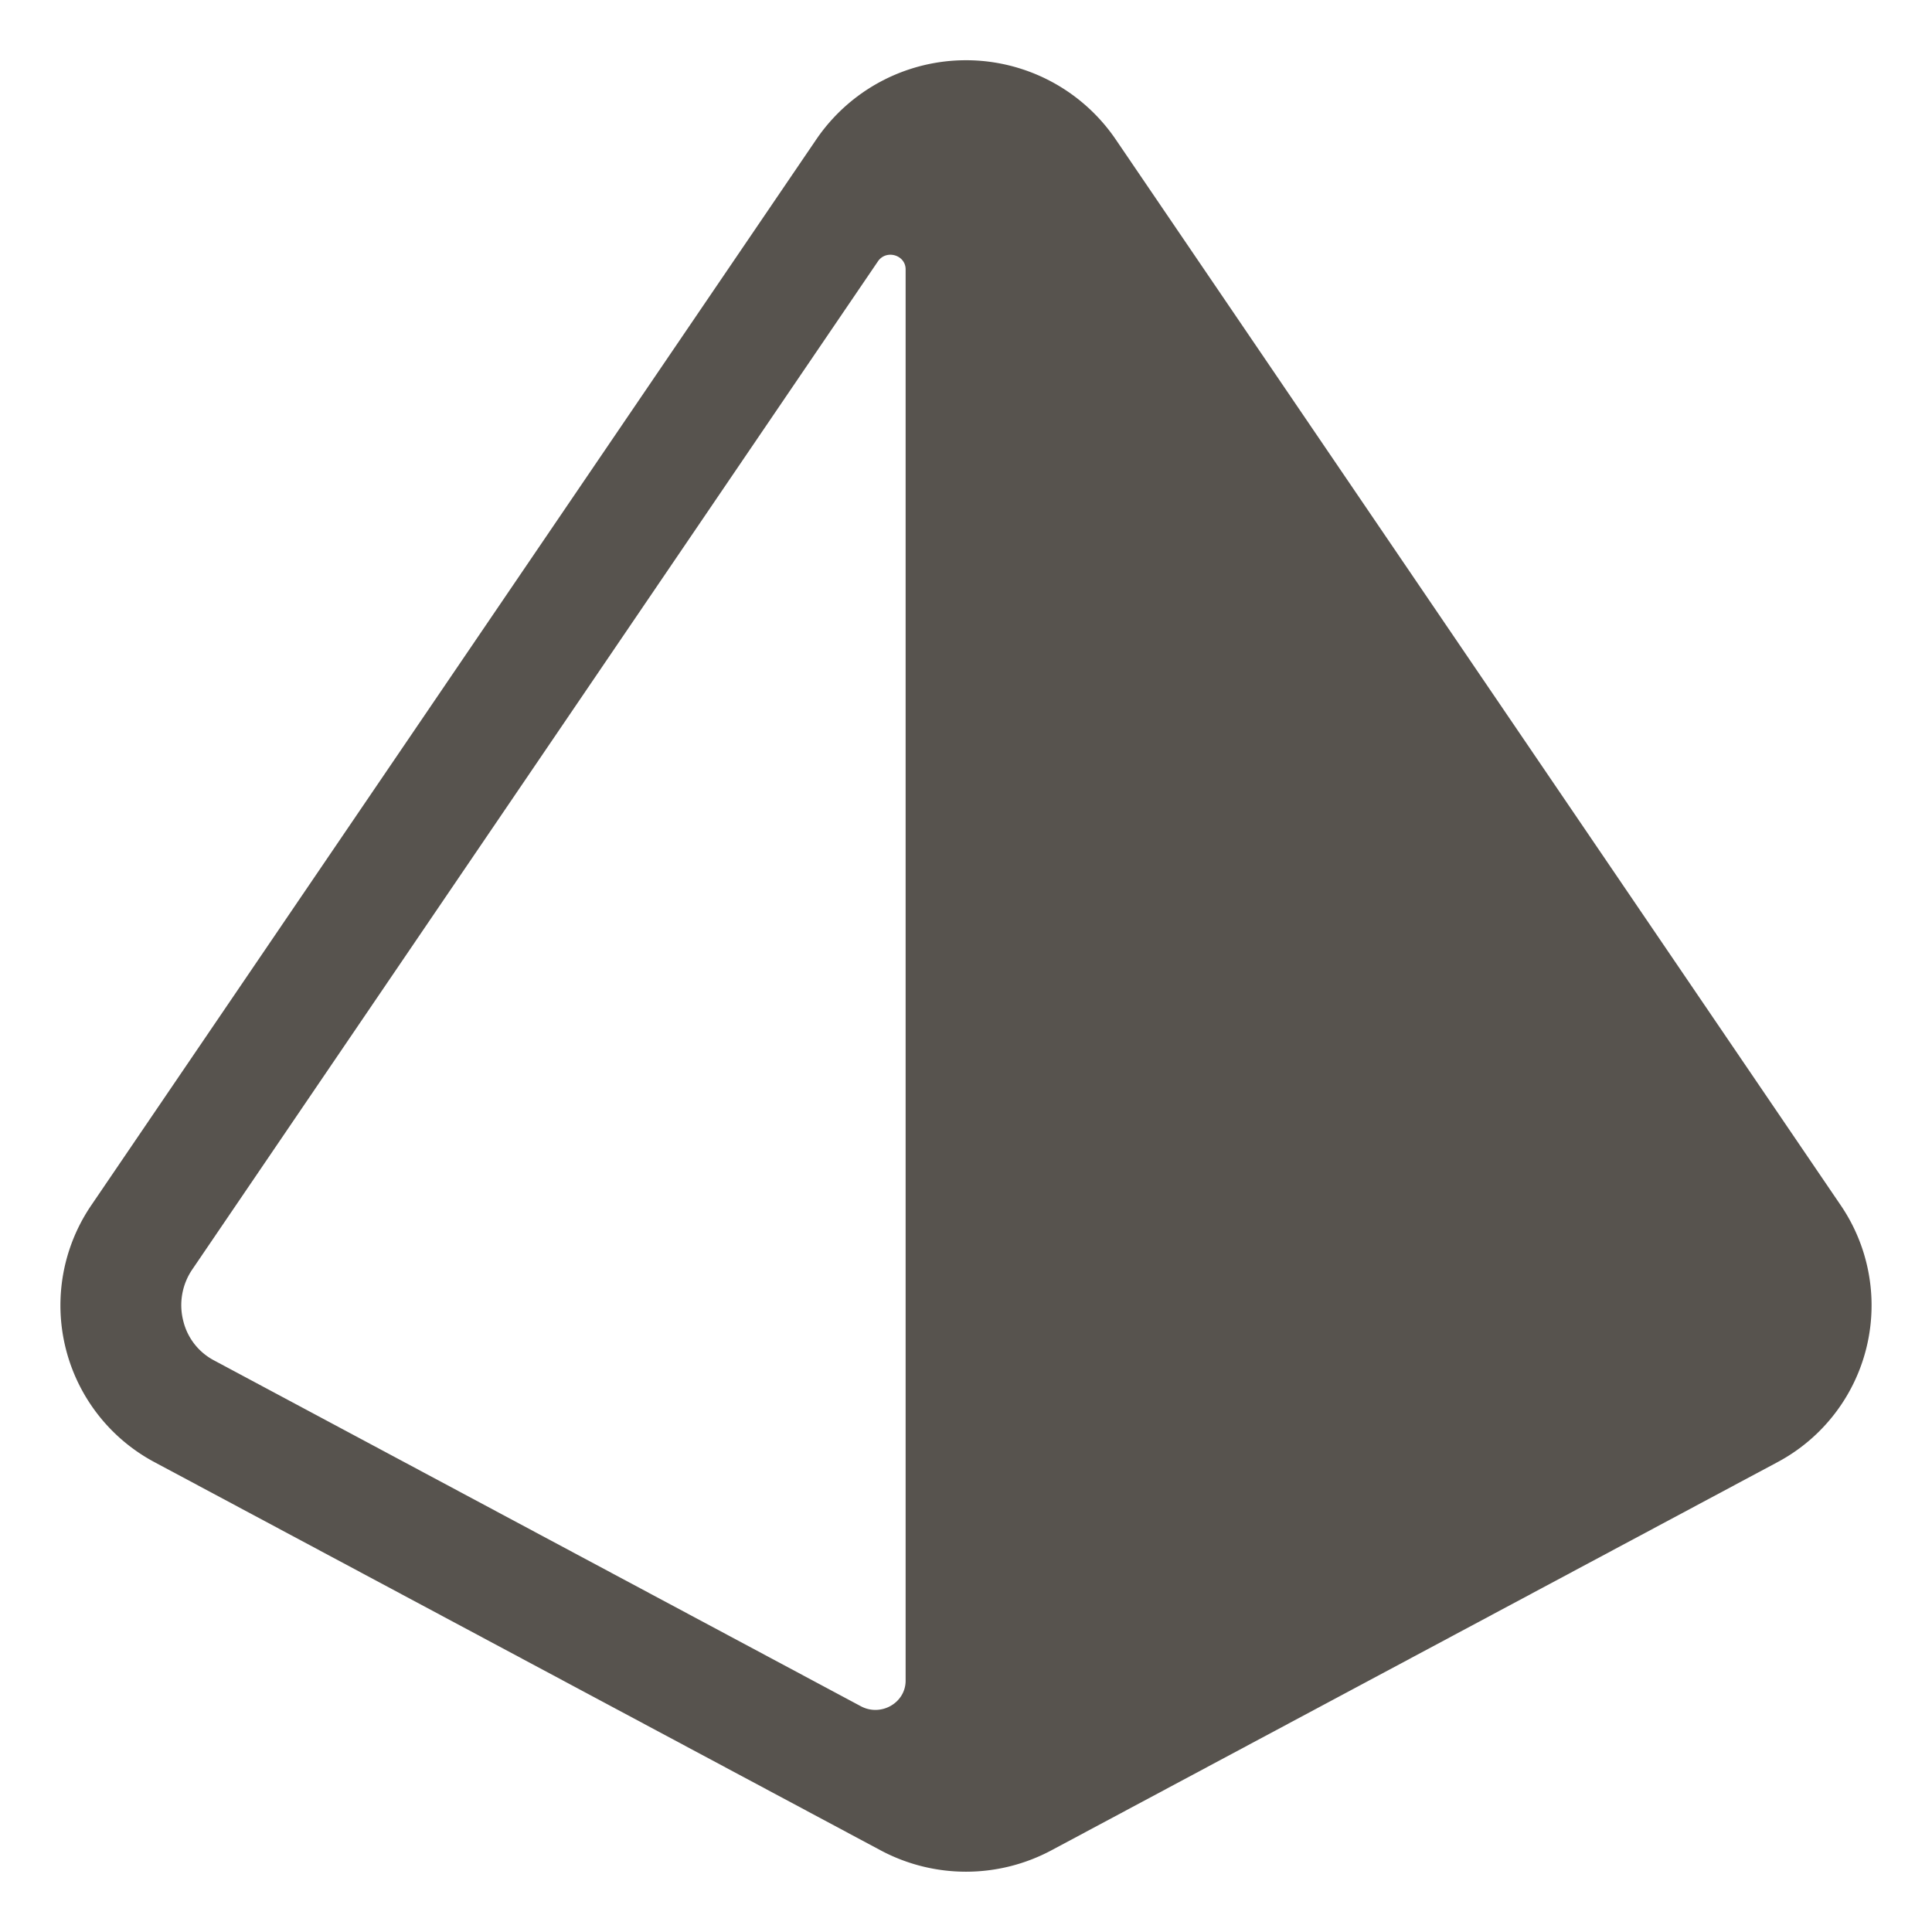 <svg xmlns="http://www.w3.org/2000/svg" class="ionicon"  viewBox="0 0 512 512">
  <path fill="#57534E" d="M487.83 319.44L295.63 36.88a48 48 0 00-79.26 0L24.17 319.44a47.1 47.1 0 0016.93 68.13l192.2 102.75a48.05 48.05 0 0045.4 0l192.2-102.75a47.1 47.1 0 0016.93-68.13zm-431.26 41a16.12 16.12 0 01-8-10.38 16.8 16.8 0 012.37-13.62L232.66 69.26c2.18-3.21 7.34-1.72 7.34 2.13v374c0 5.9-6.54 9.63-11.87 6.78z"/>
</svg>
